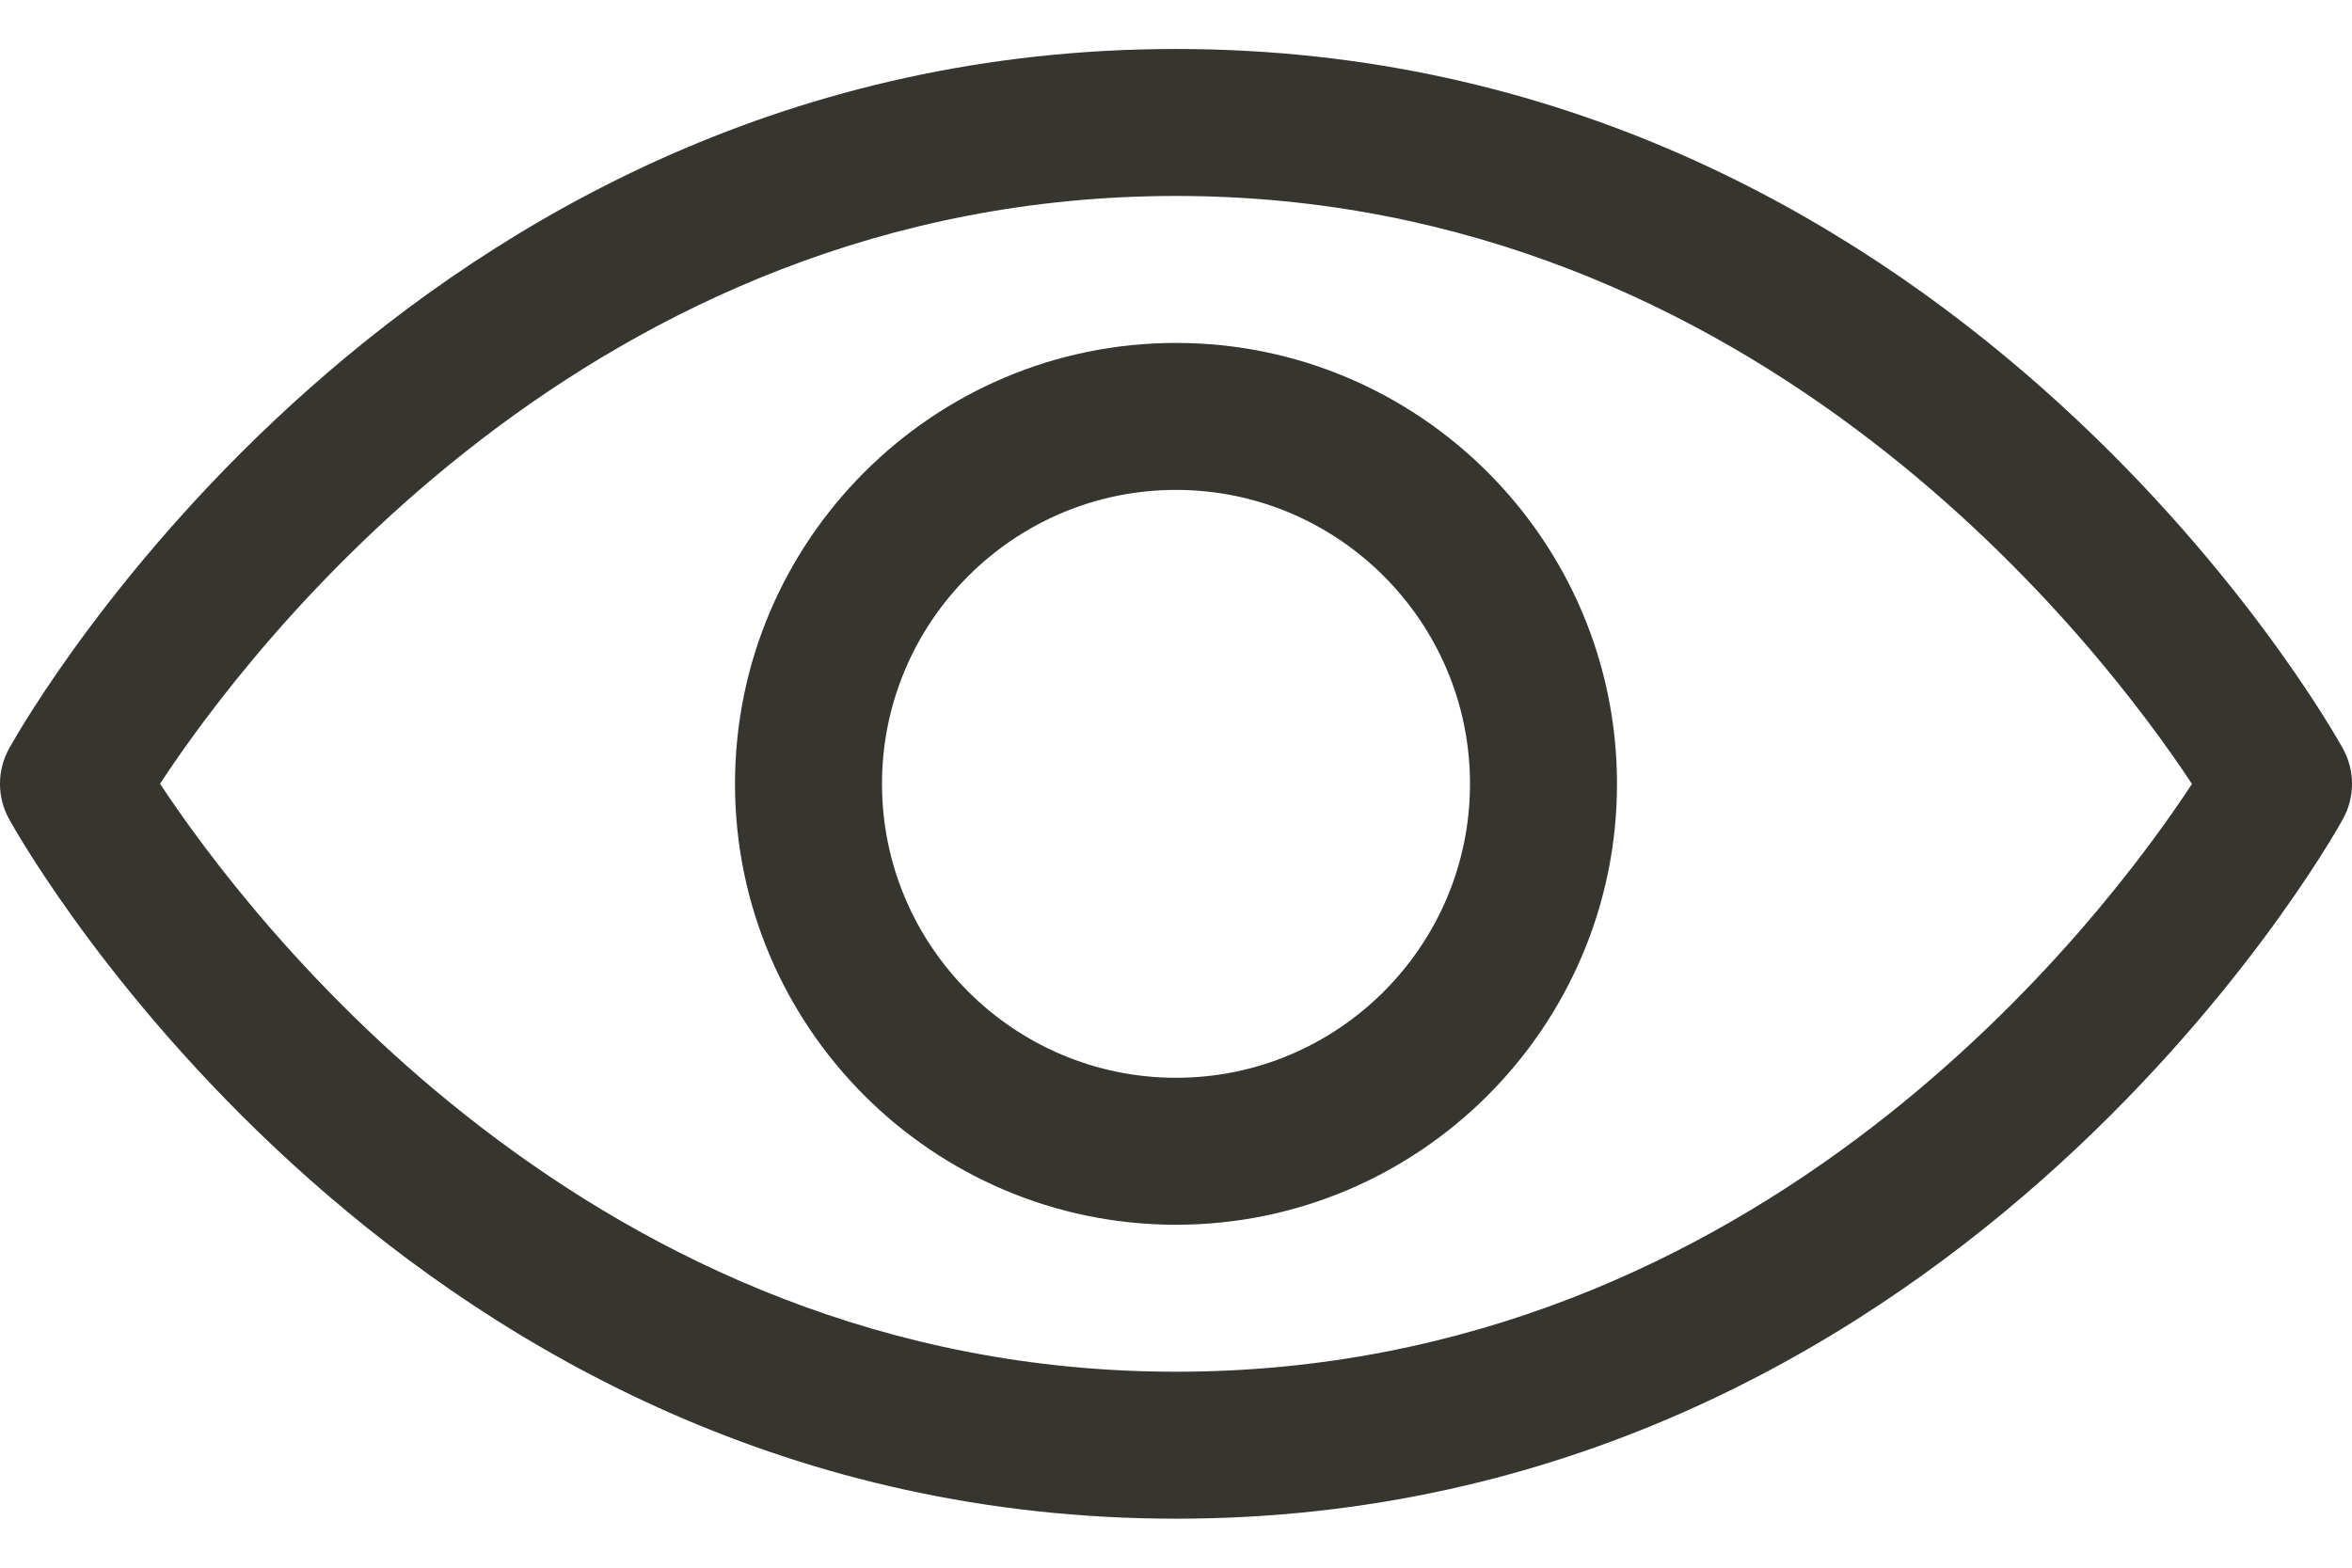 <svg width="24" height="16" viewBox="0 0 24 16" fill="none" xmlns="http://www.w3.org/2000/svg">
<path d="M12 15.5C4.149 15.5 0.256 8.655 0.095 8.364C-0.032 8.138 -0.032 7.862 0.095 7.636C0.256 7.345 4.149 0.5 12 0.5C19.851 0.5 23.744 7.345 23.905 7.636C24.032 7.862 24.032 8.138 23.905 8.364C23.744 8.655 19.851 15.5 12 15.5ZM1.633 7.999C2.525 9.351 6.027 14 12 14C17.992 14 21.479 9.355 22.367 8.001C21.475 6.649 17.973 2 12 2C6.008 2 2.521 6.645 1.633 7.999ZM12 12.5C9.519 12.5 7.5 10.481 7.5 8C7.5 5.519 9.519 3.5 12 3.5C14.481 3.5 16.5 5.519 16.5 8C16.5 10.481 14.481 12.5 12 12.5ZM12 5C10.346 5 9 6.346 9 8C9 9.654 10.346 11 12 11C13.654 11 15 9.654 15 8C15 6.346 13.654 5 12 5Z" fill="#37352F"/>
</svg>
